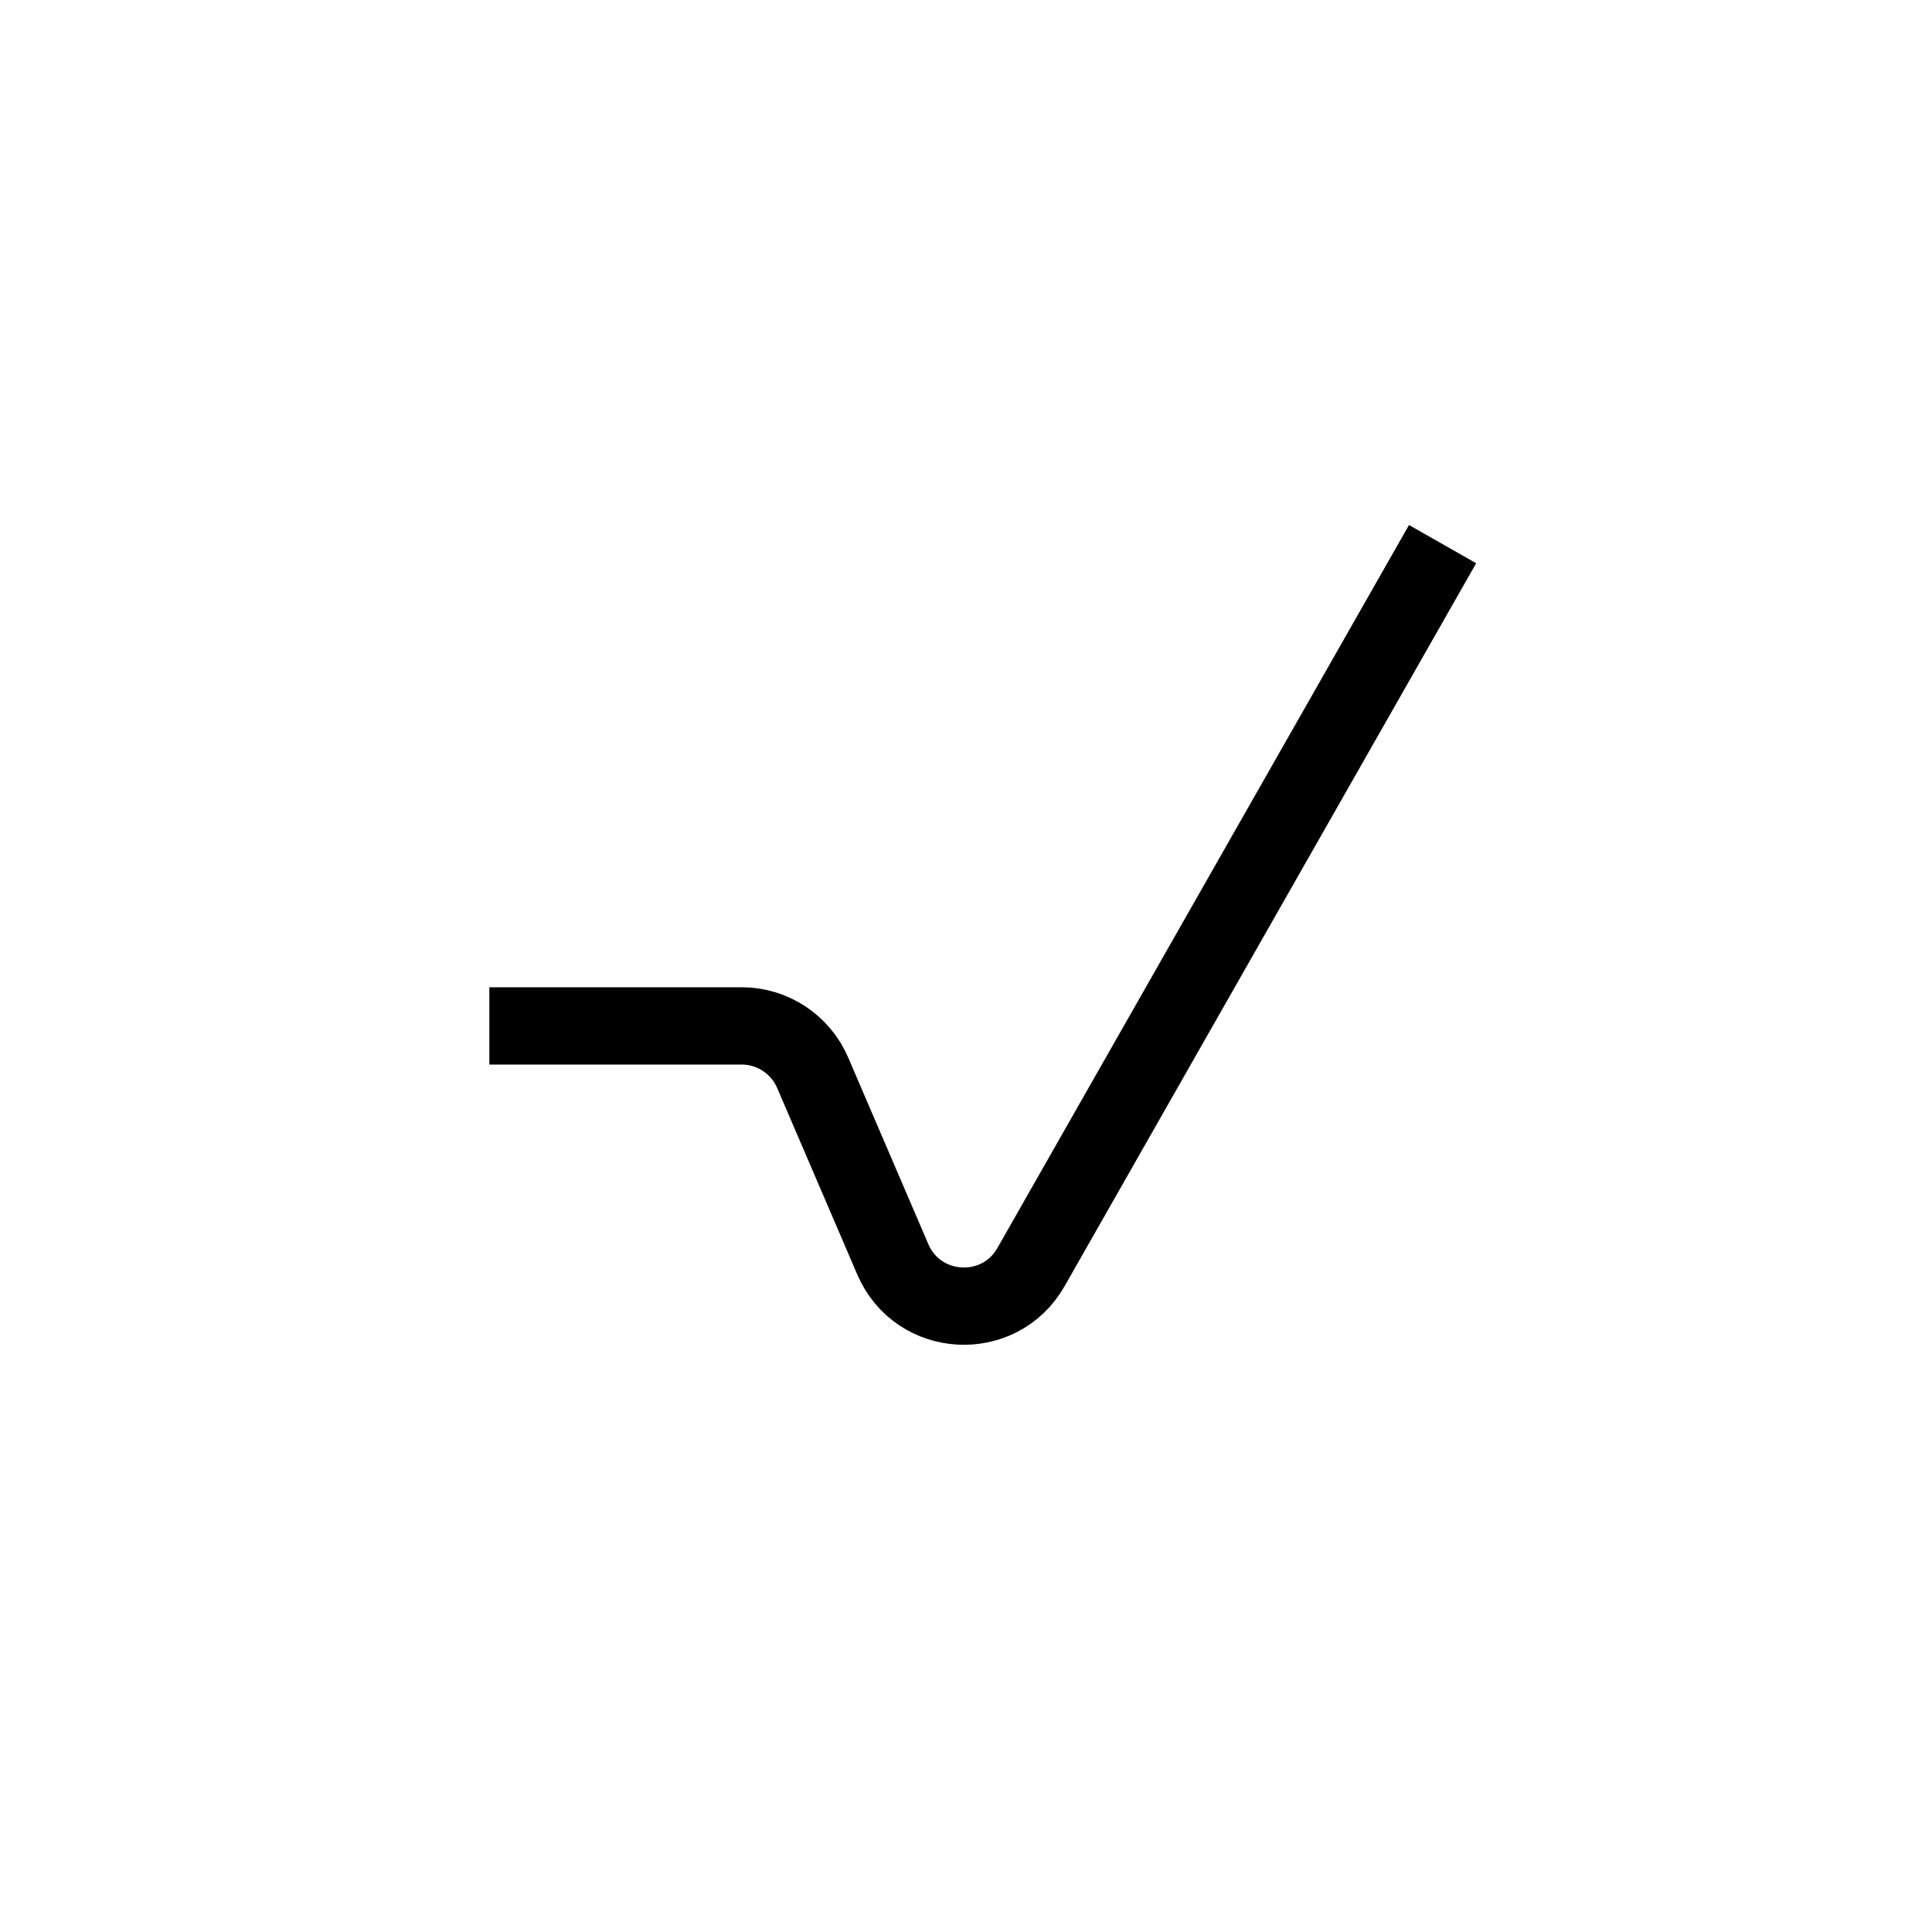 <svg width="1em" height="1em" viewBox="0 0 24 25" fill="none" xmlns="http://www.w3.org/2000/svg">
<path d="M18.167 7.041L12.841 16.396C12.433 17.114 11.379 17.055 11.053 16.296L10.016 13.881C9.858 13.514 9.497 13.275 9.097 13.275H5.832" stroke="currentColor"/>
</svg>
